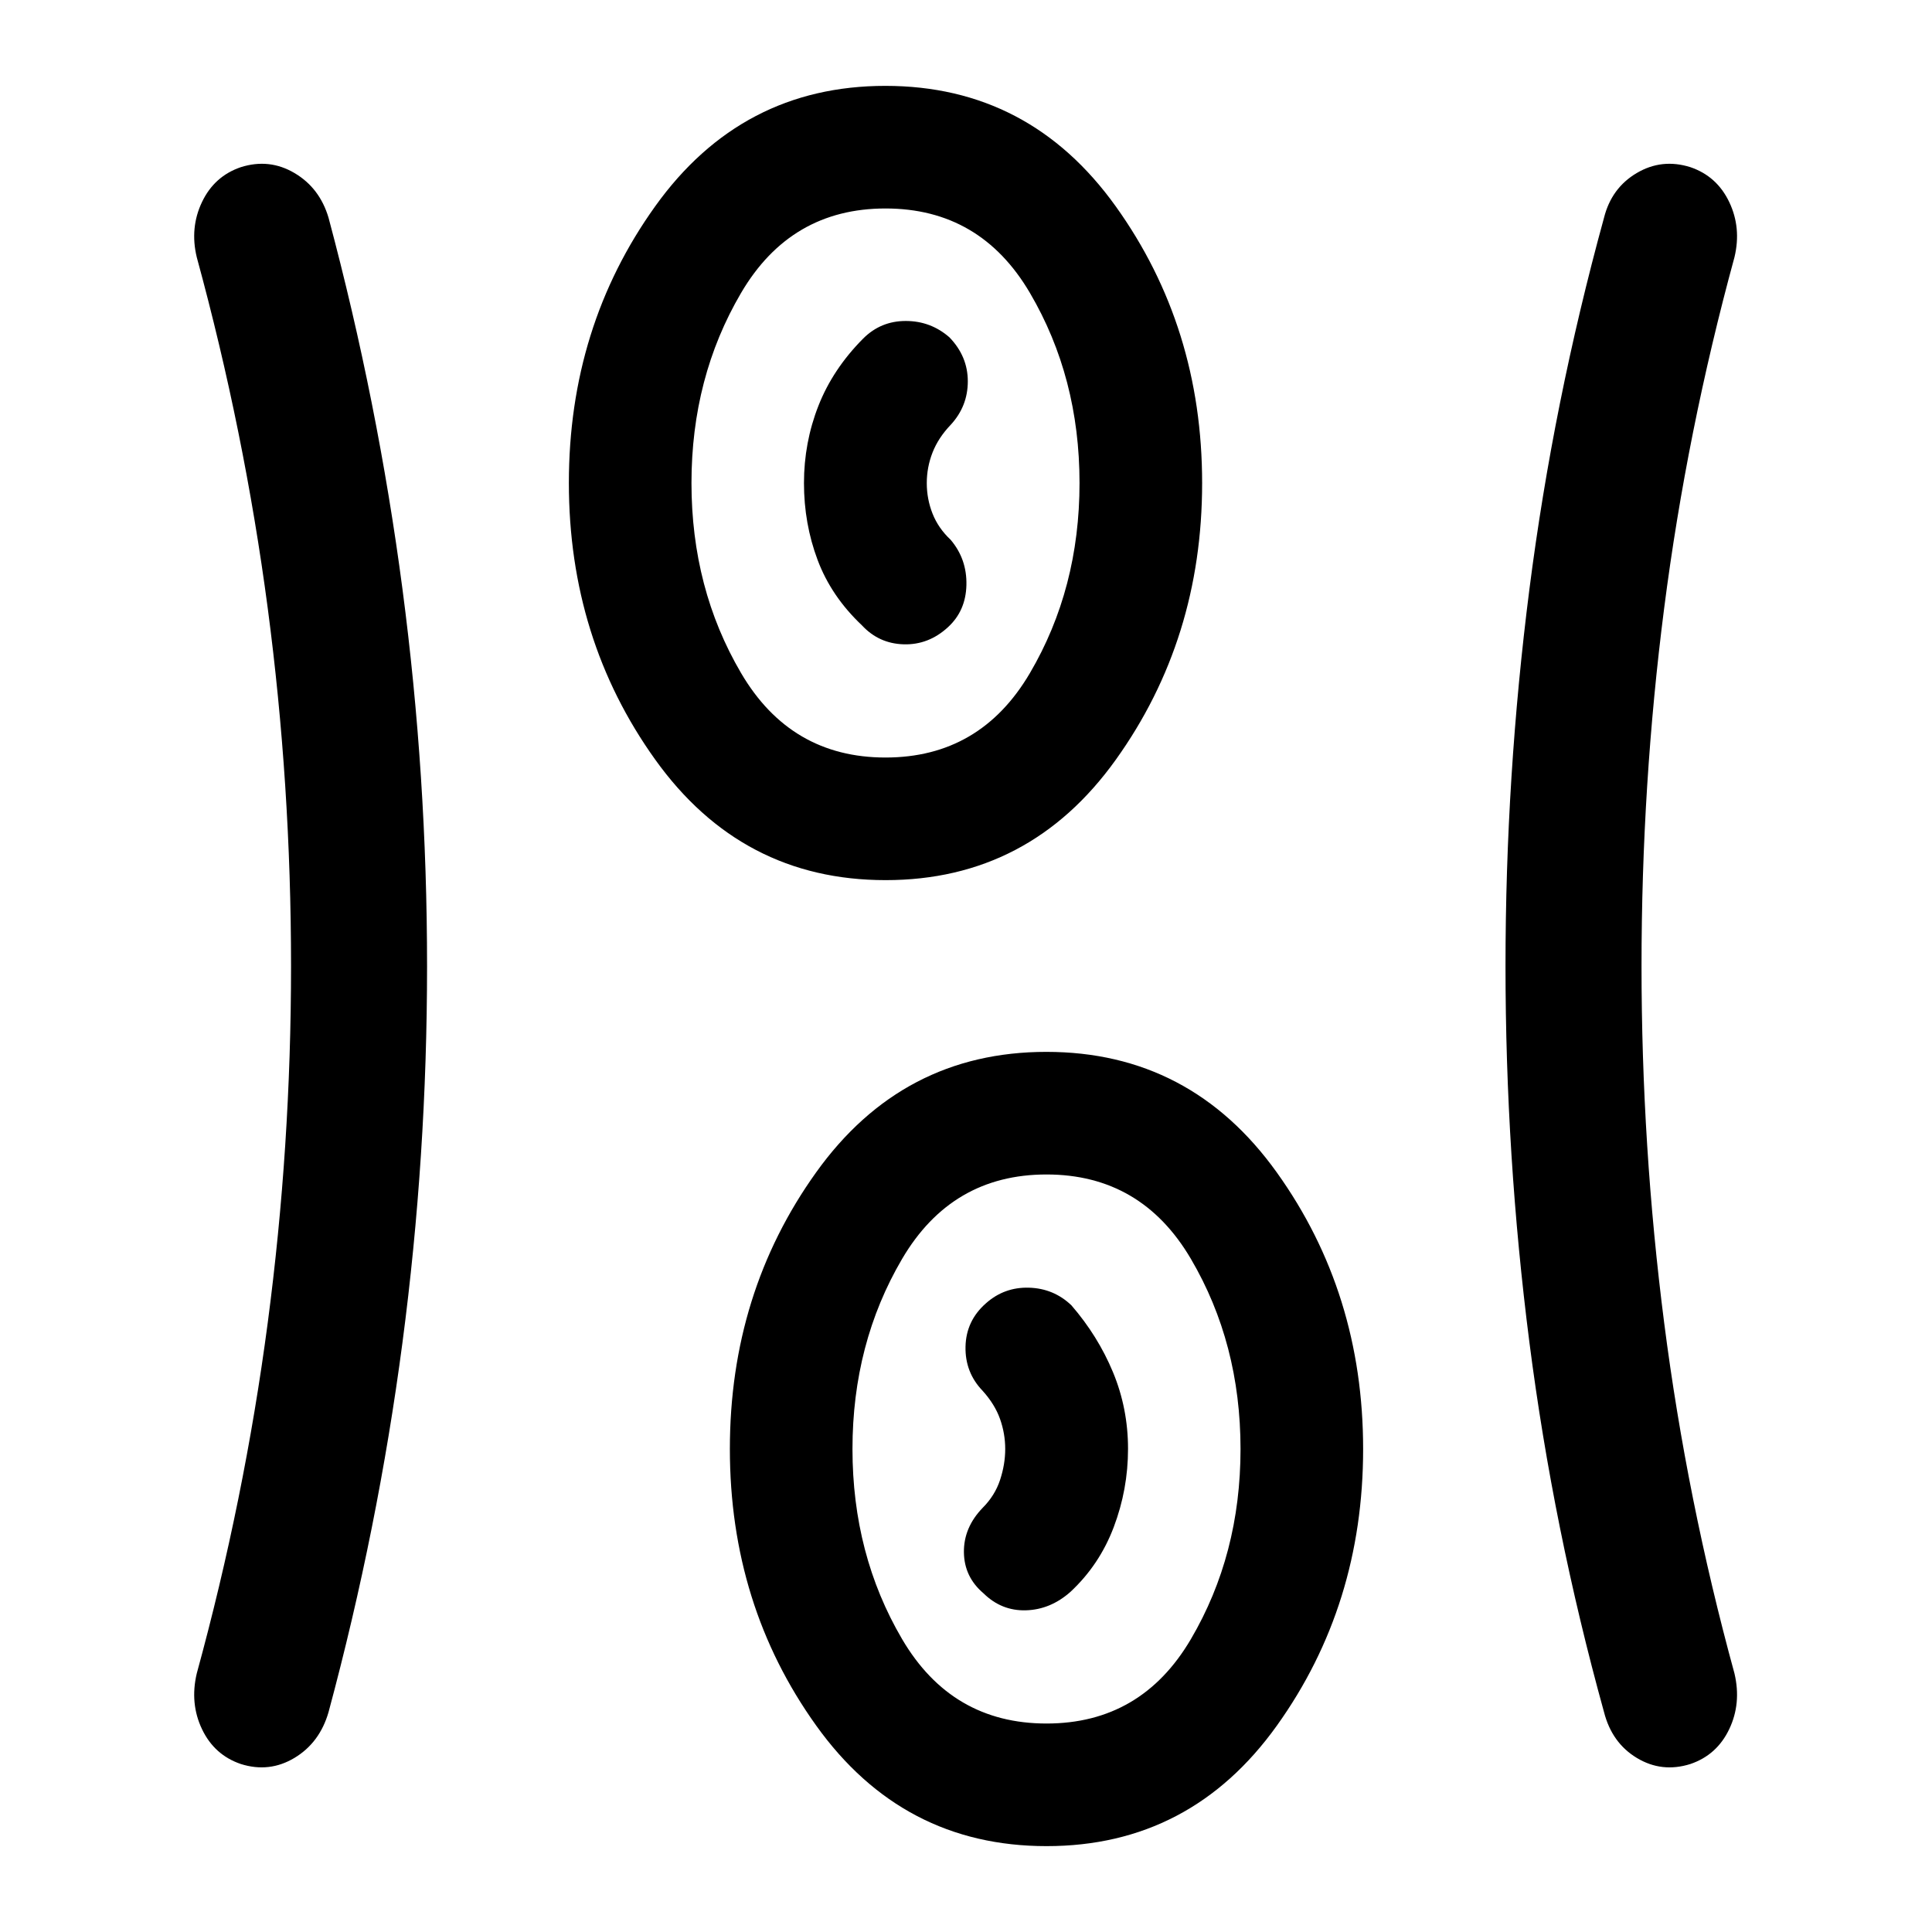 <svg xmlns="http://www.w3.org/2000/svg" height="40" viewBox="0 96 960 960" width="40"><path d="M520.031 1013.33q-71.569 0-114.466-59.903-42.897-59.905-42.897-137.461 0-77.555 42.866-137.426 42.865-59.872 114.435-59.872 71.569 0 114.466 59.905 42.897 59.905 42.897 137.461 0 77.555-42.866 137.426-42.865 59.87-114.435 59.87ZM212.205 576q0 94.326-12.205 186.97-12.205 92.645-36.743 183.748-4.381 15.211-16.896 22.746-12.514 7.535-26.685 3.065-13.171-4.47-19.295-17.307-6.123-12.837-2.61-27.709 23.659-86.375 35.253-174.149Q144.617 665.59 144.617 576q0-90.256-11.593-177.902-11.594-87.646-35.253-174.278-3.513-14.615 2.61-27.452 6.124-12.837 19.295-17.307 14.171-4.47 26.685 2.936 12.515 7.407 16.896 22.208 24.538 91.77 36.743 184.619 12.205 92.85 12.205 187.176Zm603.46 0q0 89.59 11.26 177.364 11.261 87.774 34.919 174.149 3.513 14.872-2.61 27.709-6.123 12.837-19.294 17.307-14.172 4.47-26.591-3.011t-16.324-22.8q-25.205-91.103-37.077-183.748-11.871-92.644-11.871-186.97t11.871-187.176q11.872-92.849 37.077-184.619 3.715-14.801 16.229-22.208 12.514-7.406 26.686-2.936 13.171 4.47 19.294 17.307 6.123 12.837 2.61 27.452-23.658 86.632-34.919 174.278-11.26 87.646-11.26 177.902ZM520 952.41q47.128 0 71.769-41.974Q616.41 868.461 616.41 816q0-52.461-24.641-94.436Q567.128 679.59 520 679.59q-47.128 0-71.769 41.974Q423.59 763.539 423.59 816q0 52.461 24.641 94.436Q472.872 952.41 520 952.41Zm-31.294-64.692q8.935 8.794 21.102 8.435 12.166-.359 22.106-9.175 14.419-13.44 21.509-32.19 7.089-18.751 7.089-38.859t-7.474-38.095q-7.474-17.988-20.654-33.218-8.795-8.41-21.076-8.769-12.282-.359-21.41 7.769-9.862 8.677-10.136 21.517-.274 12.841 8.52 21.969 6.078 6.744 8.642 14.013 2.564 7.27 2.564 14.885t-2.564 15.385q-2.564 7.769-8.642 13.846-9.461 9.795-9.32 22.077.141 12.281 9.744 20.41Zm-48.675-354.386q-71.569 0-114.466-59.905-42.897-59.905-42.897-137.461 0-77.555 42.866-137.426 42.865-59.872 114.435-59.872 71.569 0 114.466 59.905 42.897 59.905 42.897 137.461 0 77.555-42.866 137.426-42.865 59.872-114.435 59.872ZM440 472.41q47.128 0 71.769-41.974Q536.41 388.461 536.41 336q0-52.461-24.641-94.436Q487.128 199.59 440 199.59q-47.128 0-71.769 41.974Q343.59 283.539 343.59 336q0 52.461 24.641 94.436Q392.872 472.41 440 472.41Zm30.961-64.692q8.936-8.129 9.244-21.006.307-12.877-7.821-22.481-6.154-5.769-9.013-13.031-2.859-7.262-2.859-15.141 0-7.88 2.859-15.2 2.859-7.321 9.013-13.757 8.513-9.226 8.513-21.625 0-12.4-9.128-21.861-9.308-8.128-21.718-8.128t-21.153 8.743q-15.072 15.172-22.241 33.436-7.169 18.265-7.169 38.389 0 20.123 6.782 38.201t22.012 32.461q8.411 9.076 20.744 9.435t21.935-8.435ZM440 336Zm80 480Z"/></svg>